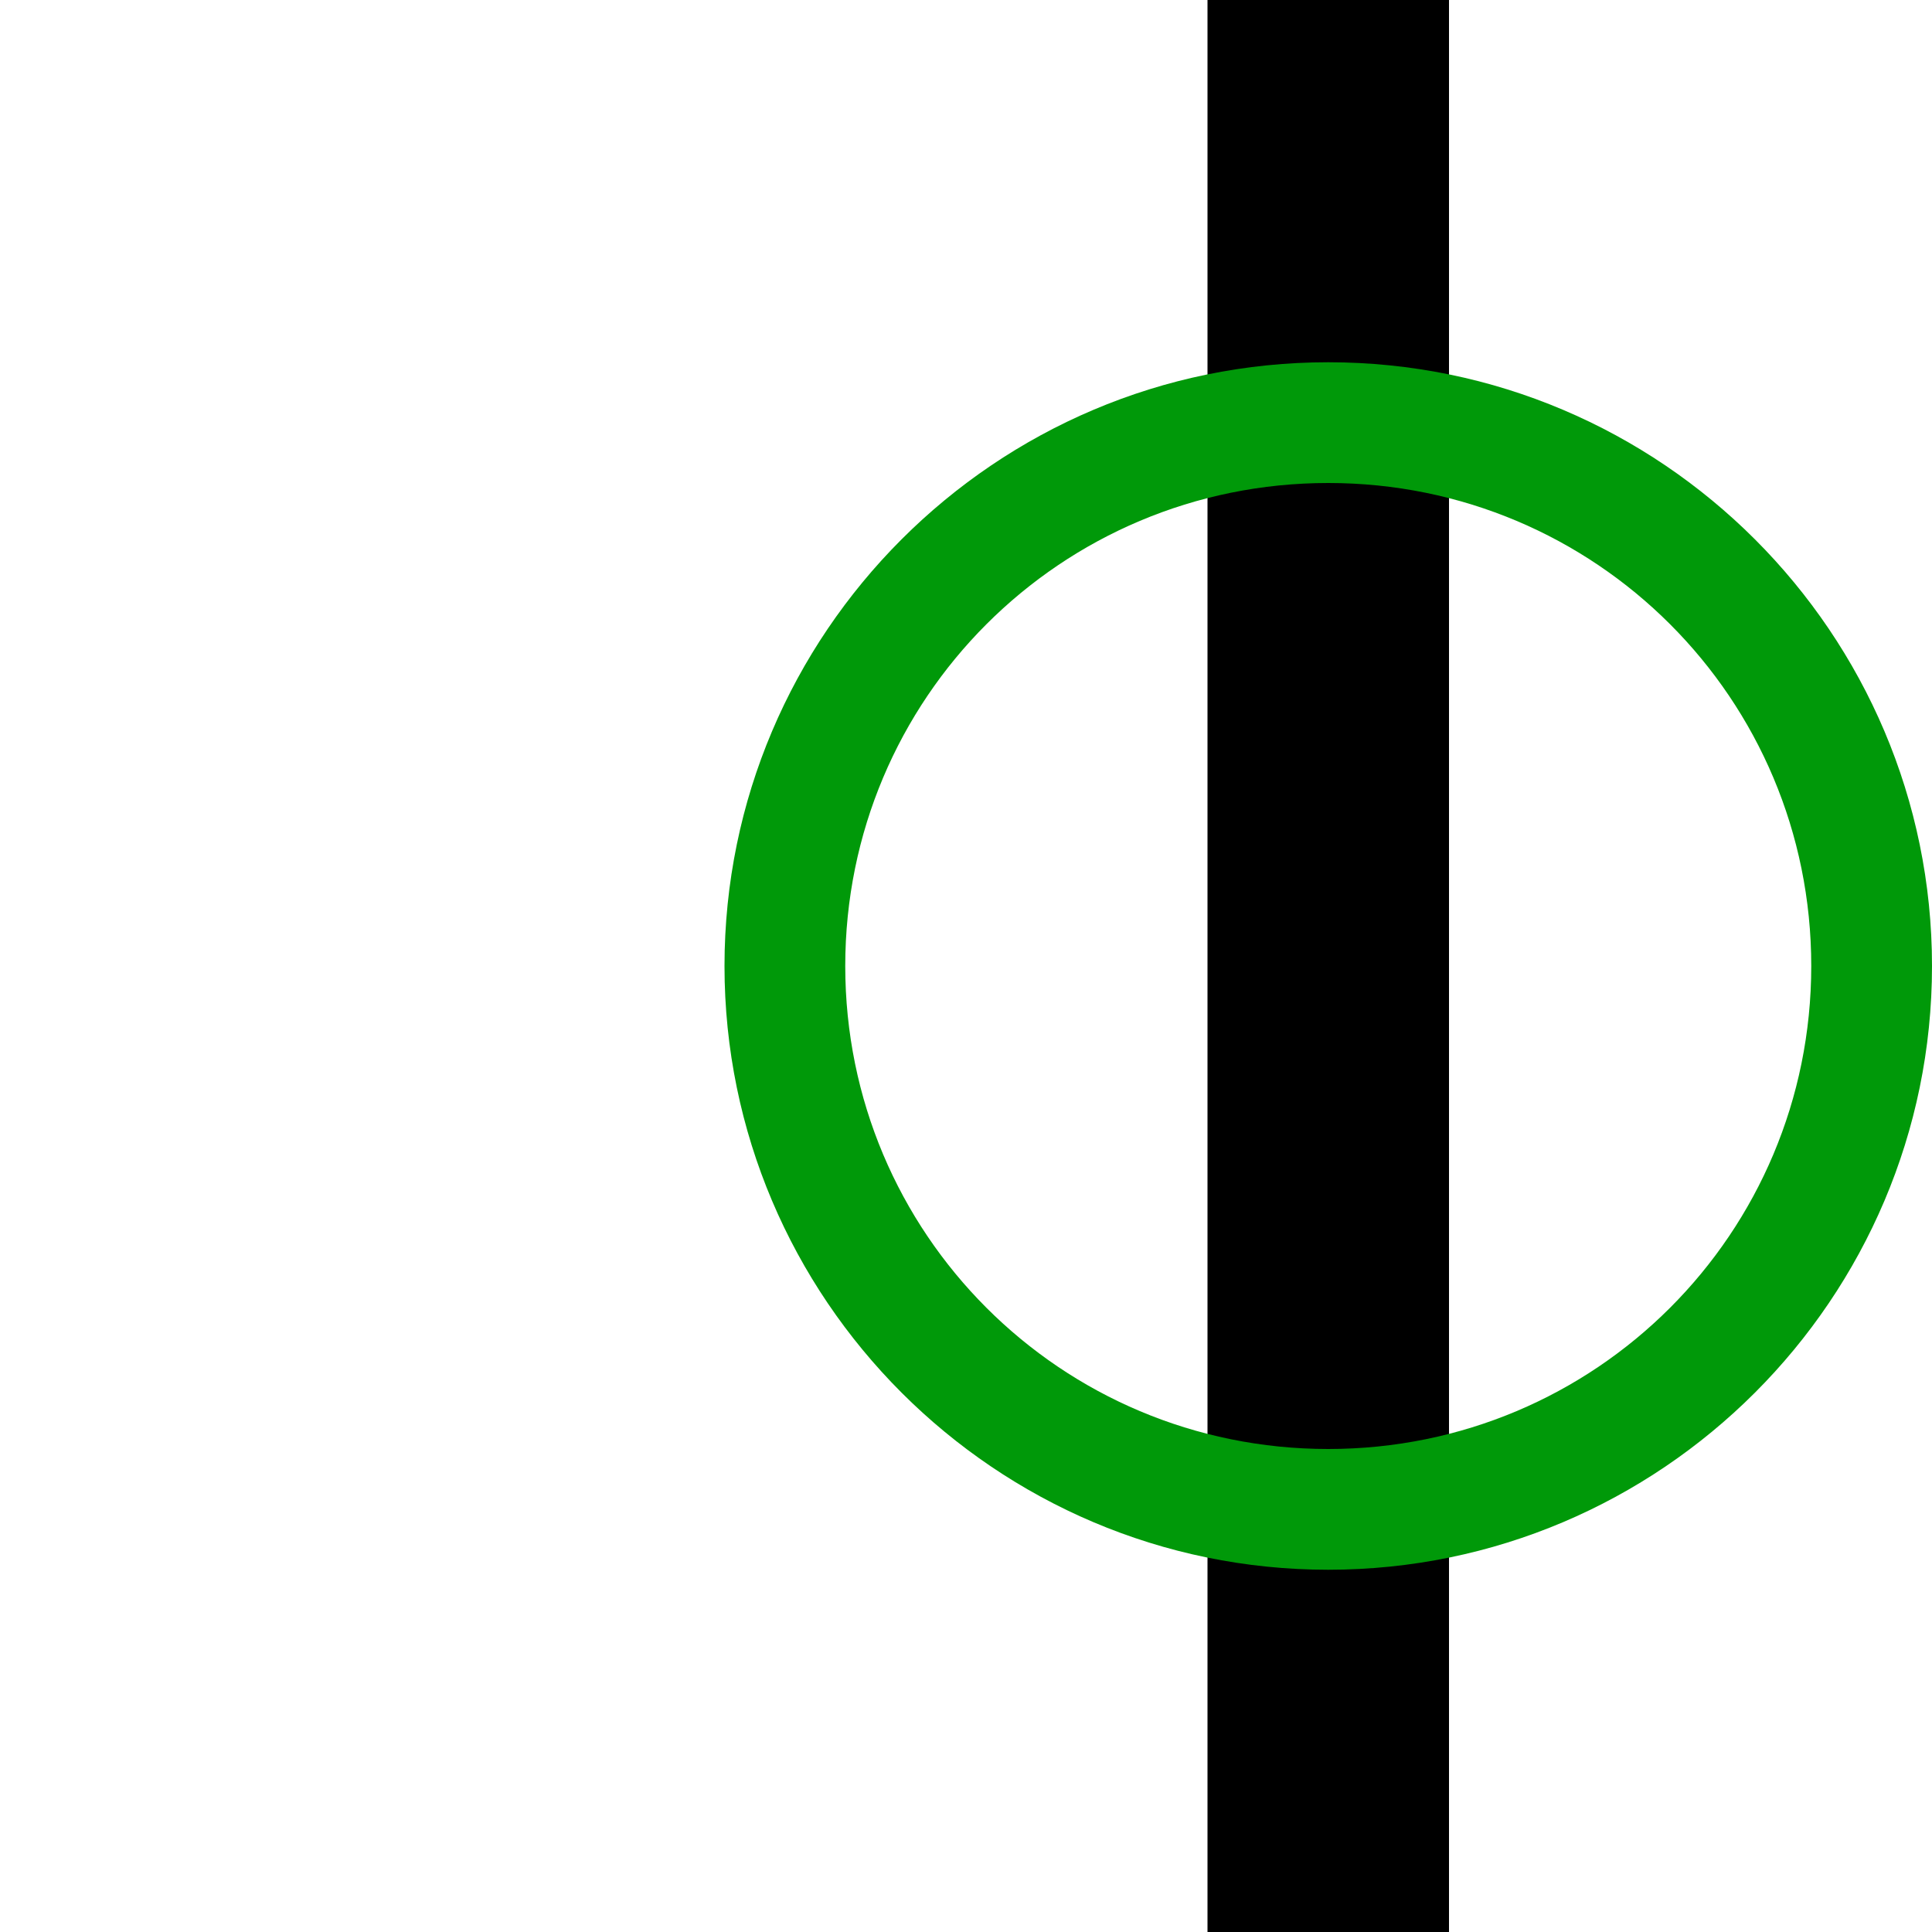 <?xml version="1.0" encoding="UTF-8" standalone="no"?>
<svg
   xmlns:dc="http://purl.org/dc/elements/1.1/"
   xmlns:cc="http://creativecommons.org/ns#"
   xmlns:rdf="http://www.w3.org/1999/02/22-rdf-syntax-ns#"
   xmlns:svg="http://www.w3.org/2000/svg"
   xmlns="http://www.w3.org/2000/svg"
   xmlns:sodipodi="http://sodipodi.sourceforge.net/DTD/sodipodi-0.dtd"
   xmlns:inkscape="http://www.inkscape.org/namespaces/inkscape"
   inkscape:version="1.0alpha2 (e9298ea62f, 2019-07-05, custom)"
   sodipodi:docname="boundingbox_right-symbolic.svg"
   viewBox="0 0 16 16"
   height="16"
   width="16"
   id="svg1"
   version="1.1">
     <style id="s0">
   .base    { fill: #000000; }
   .success { fill: #009909; }
   .warning { fill: #FF1990; }
   .error   { fill: #00AAFF; }
   .dark    {  }
  </style>
  <style id="s2"> 
     @import '../../highlights.css'; 
  </style>
  
  <defs
     id="defs1744" />
  <sodipodi:namedview
     inkscape:document-rotation="0"
     inkscape:current-layer="svg1"
     inkscape:window-maximized="1"
     inkscape:window-y="27"
     inkscape:window-x="0"
     inkscape:window-height="704"
     inkscape:window-width="1360"
     inkscape:cy="8"
     inkscape:cx="8"
     inkscape:zoom="31.5625"
     showgrid="true"
     id="namedview"
     guidetolerance="10"
     gridtolerance="10"
     objecttolerance="10">
    <inkscape:grid
       id="grid"
       type="xygrid" />
  </sodipodi:namedview>
  <g
     inkscape:label="00355"
     id="boundingbox_right">
    <title
       id="title40624">boundingbox_right</title>
    <g
       transform="rotate(90,8,8)"
       id="g40626">
      <path
         style="opacity:0;fill:none"
         d="M 0,0 H 16 V 16 H 0 Z"
         id="rect40628"
         inkscape:connector-curvature="0" />
      <path
         style="opacity:1"
         d="M 0,4 H 16 V 6 H 0 Z"
         id="path40632"
         inkscape:connector-curvature="0" />
      <path
         class="success"
         style="stroke-linecap:butt;"
         d="M 8,0 C 5.244,0 3,2.244 3,5 3,7.756 5.244,10 8,10 10.756,10 13,7.756 13,5 13,2.244 10.756,0 8,0 Z m 0,1 c 2.215,0 4,1.785 4,4 C 12,7.215 10.215,9 8,9 5.785,9 4,7.215 4,5 4,2.785 5.785,1 8,1 Z"
         id="circle40630"
         inkscape:connector-curvature="0" />
    </g>
  </g>
</svg>
